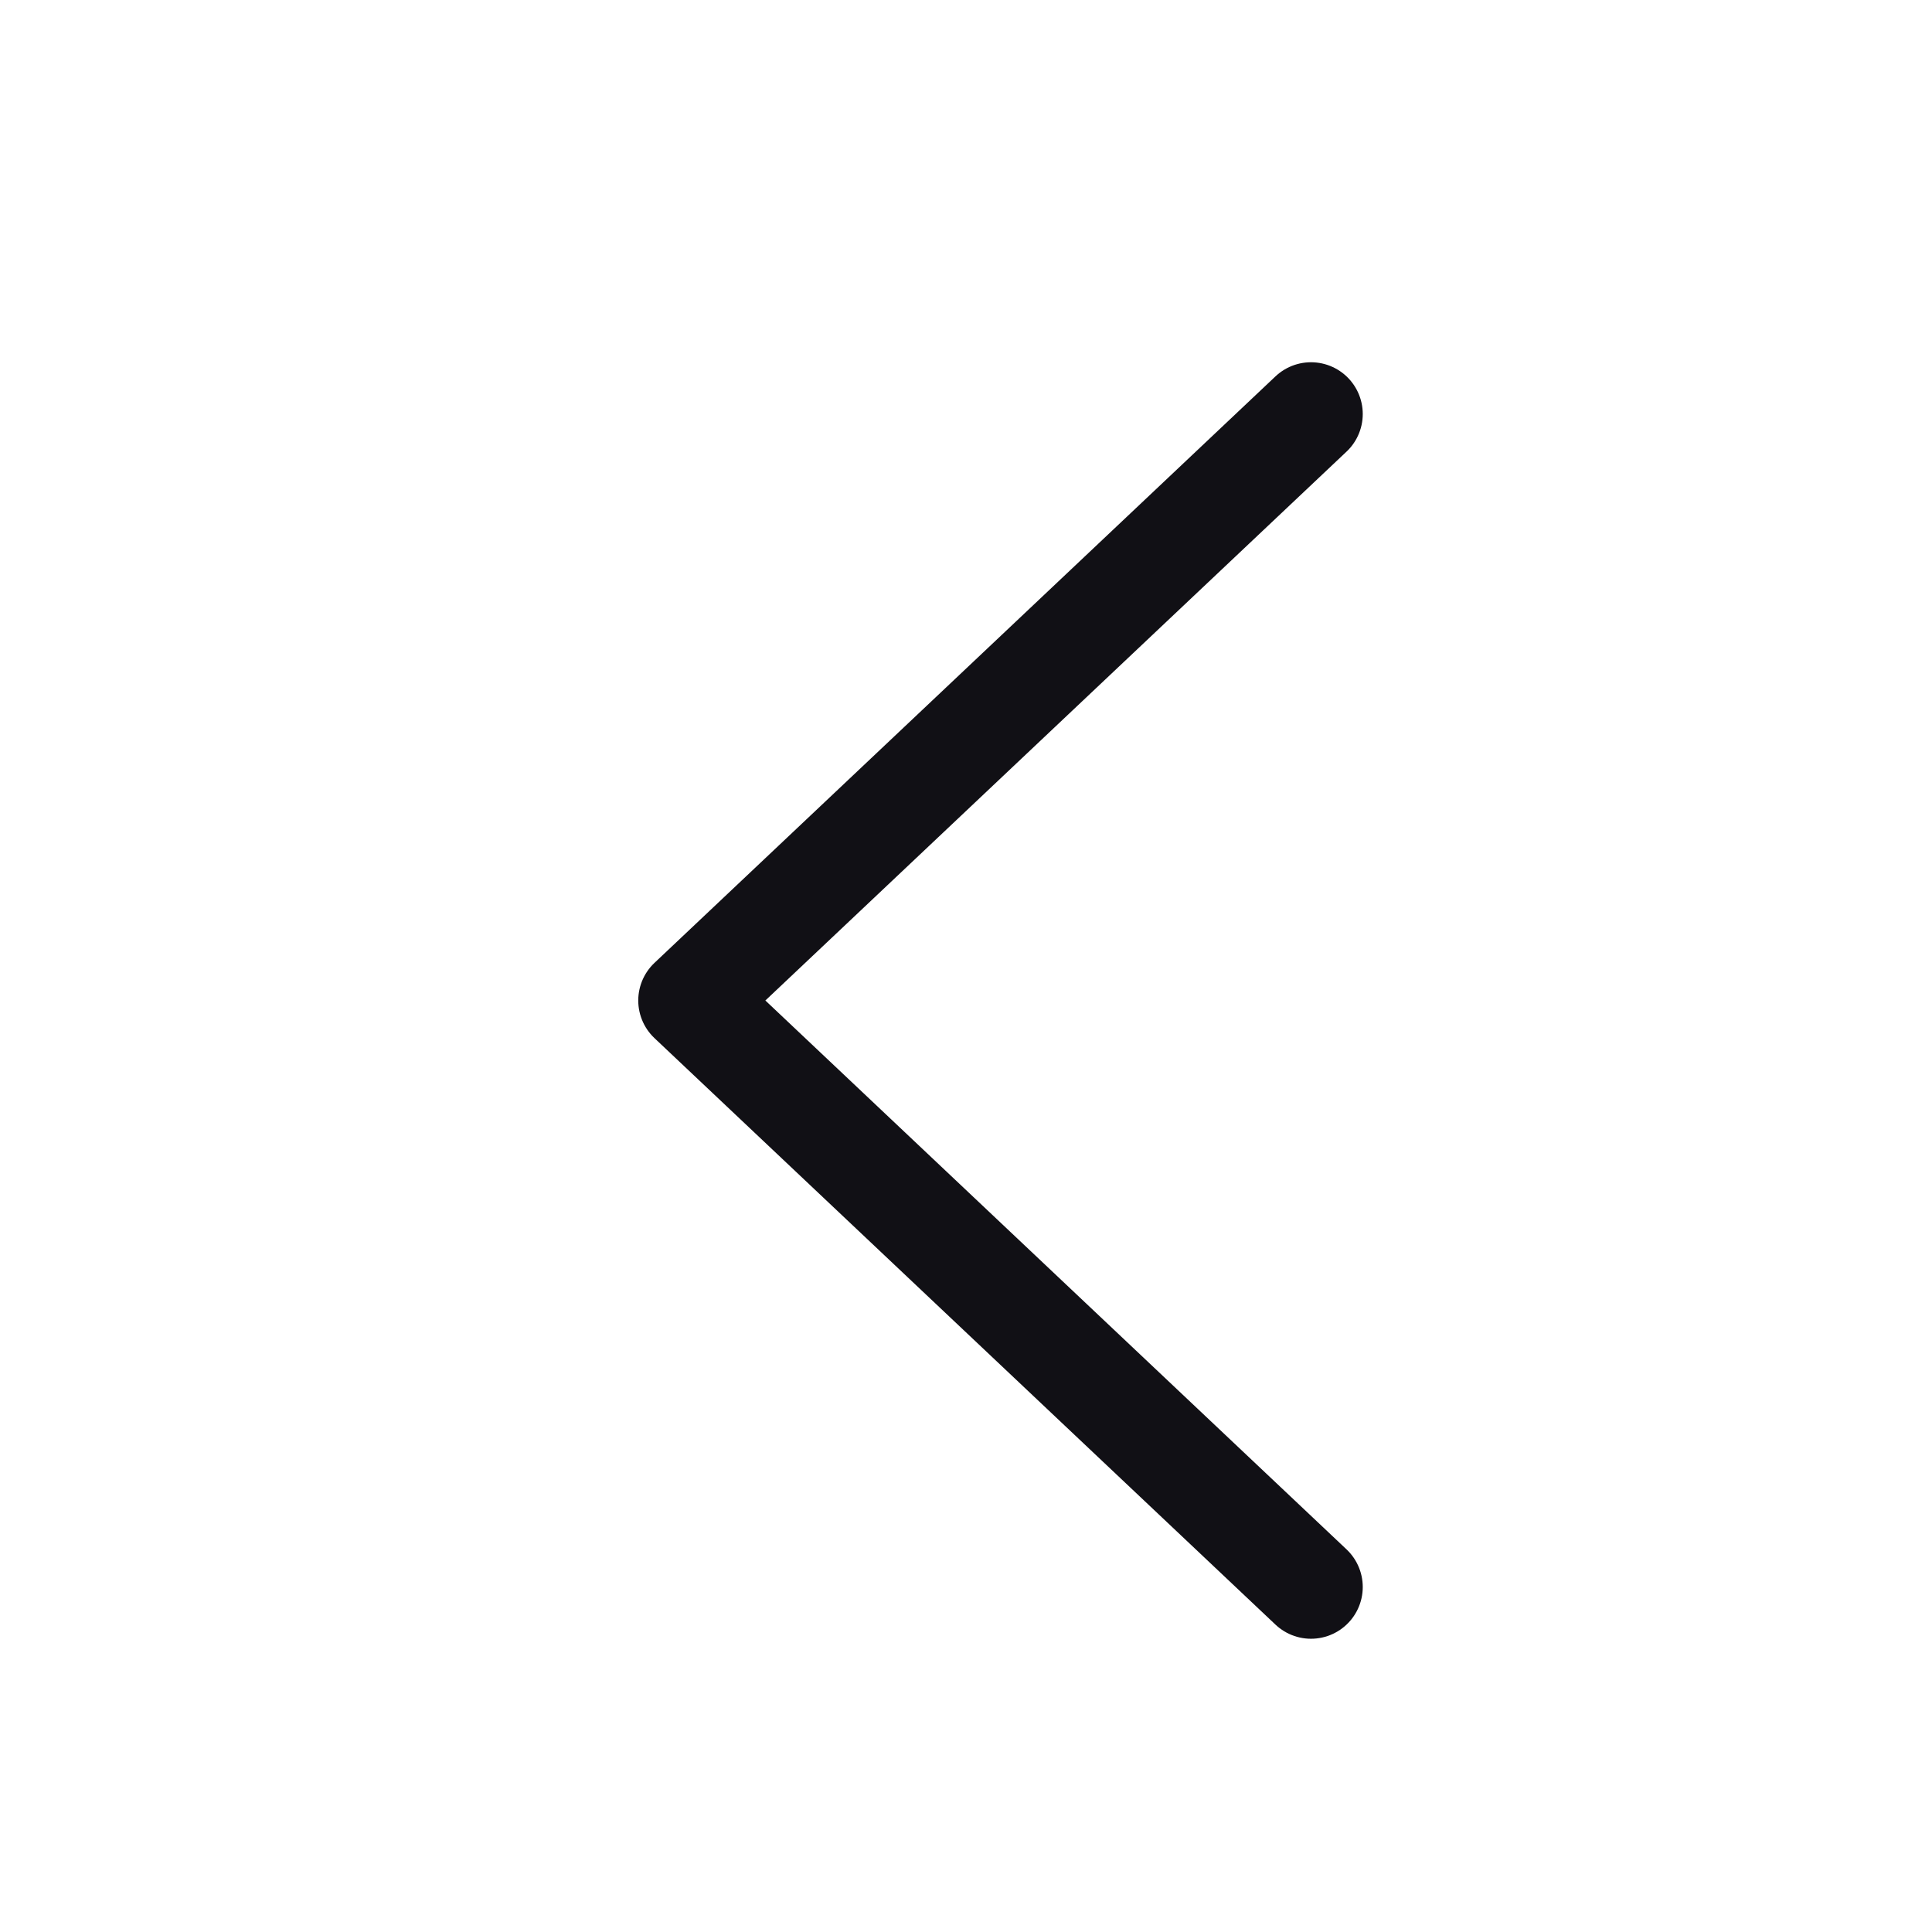 <svg width="28" height="28" viewBox="0 0 28 28" fill="none" xmlns="http://www.w3.org/2000/svg">
<path d="M19 6L10 14.5L19 23" stroke="#111015" stroke-width="1.5" stroke-linecap="round" stroke-linejoin="round"/>
</svg>
